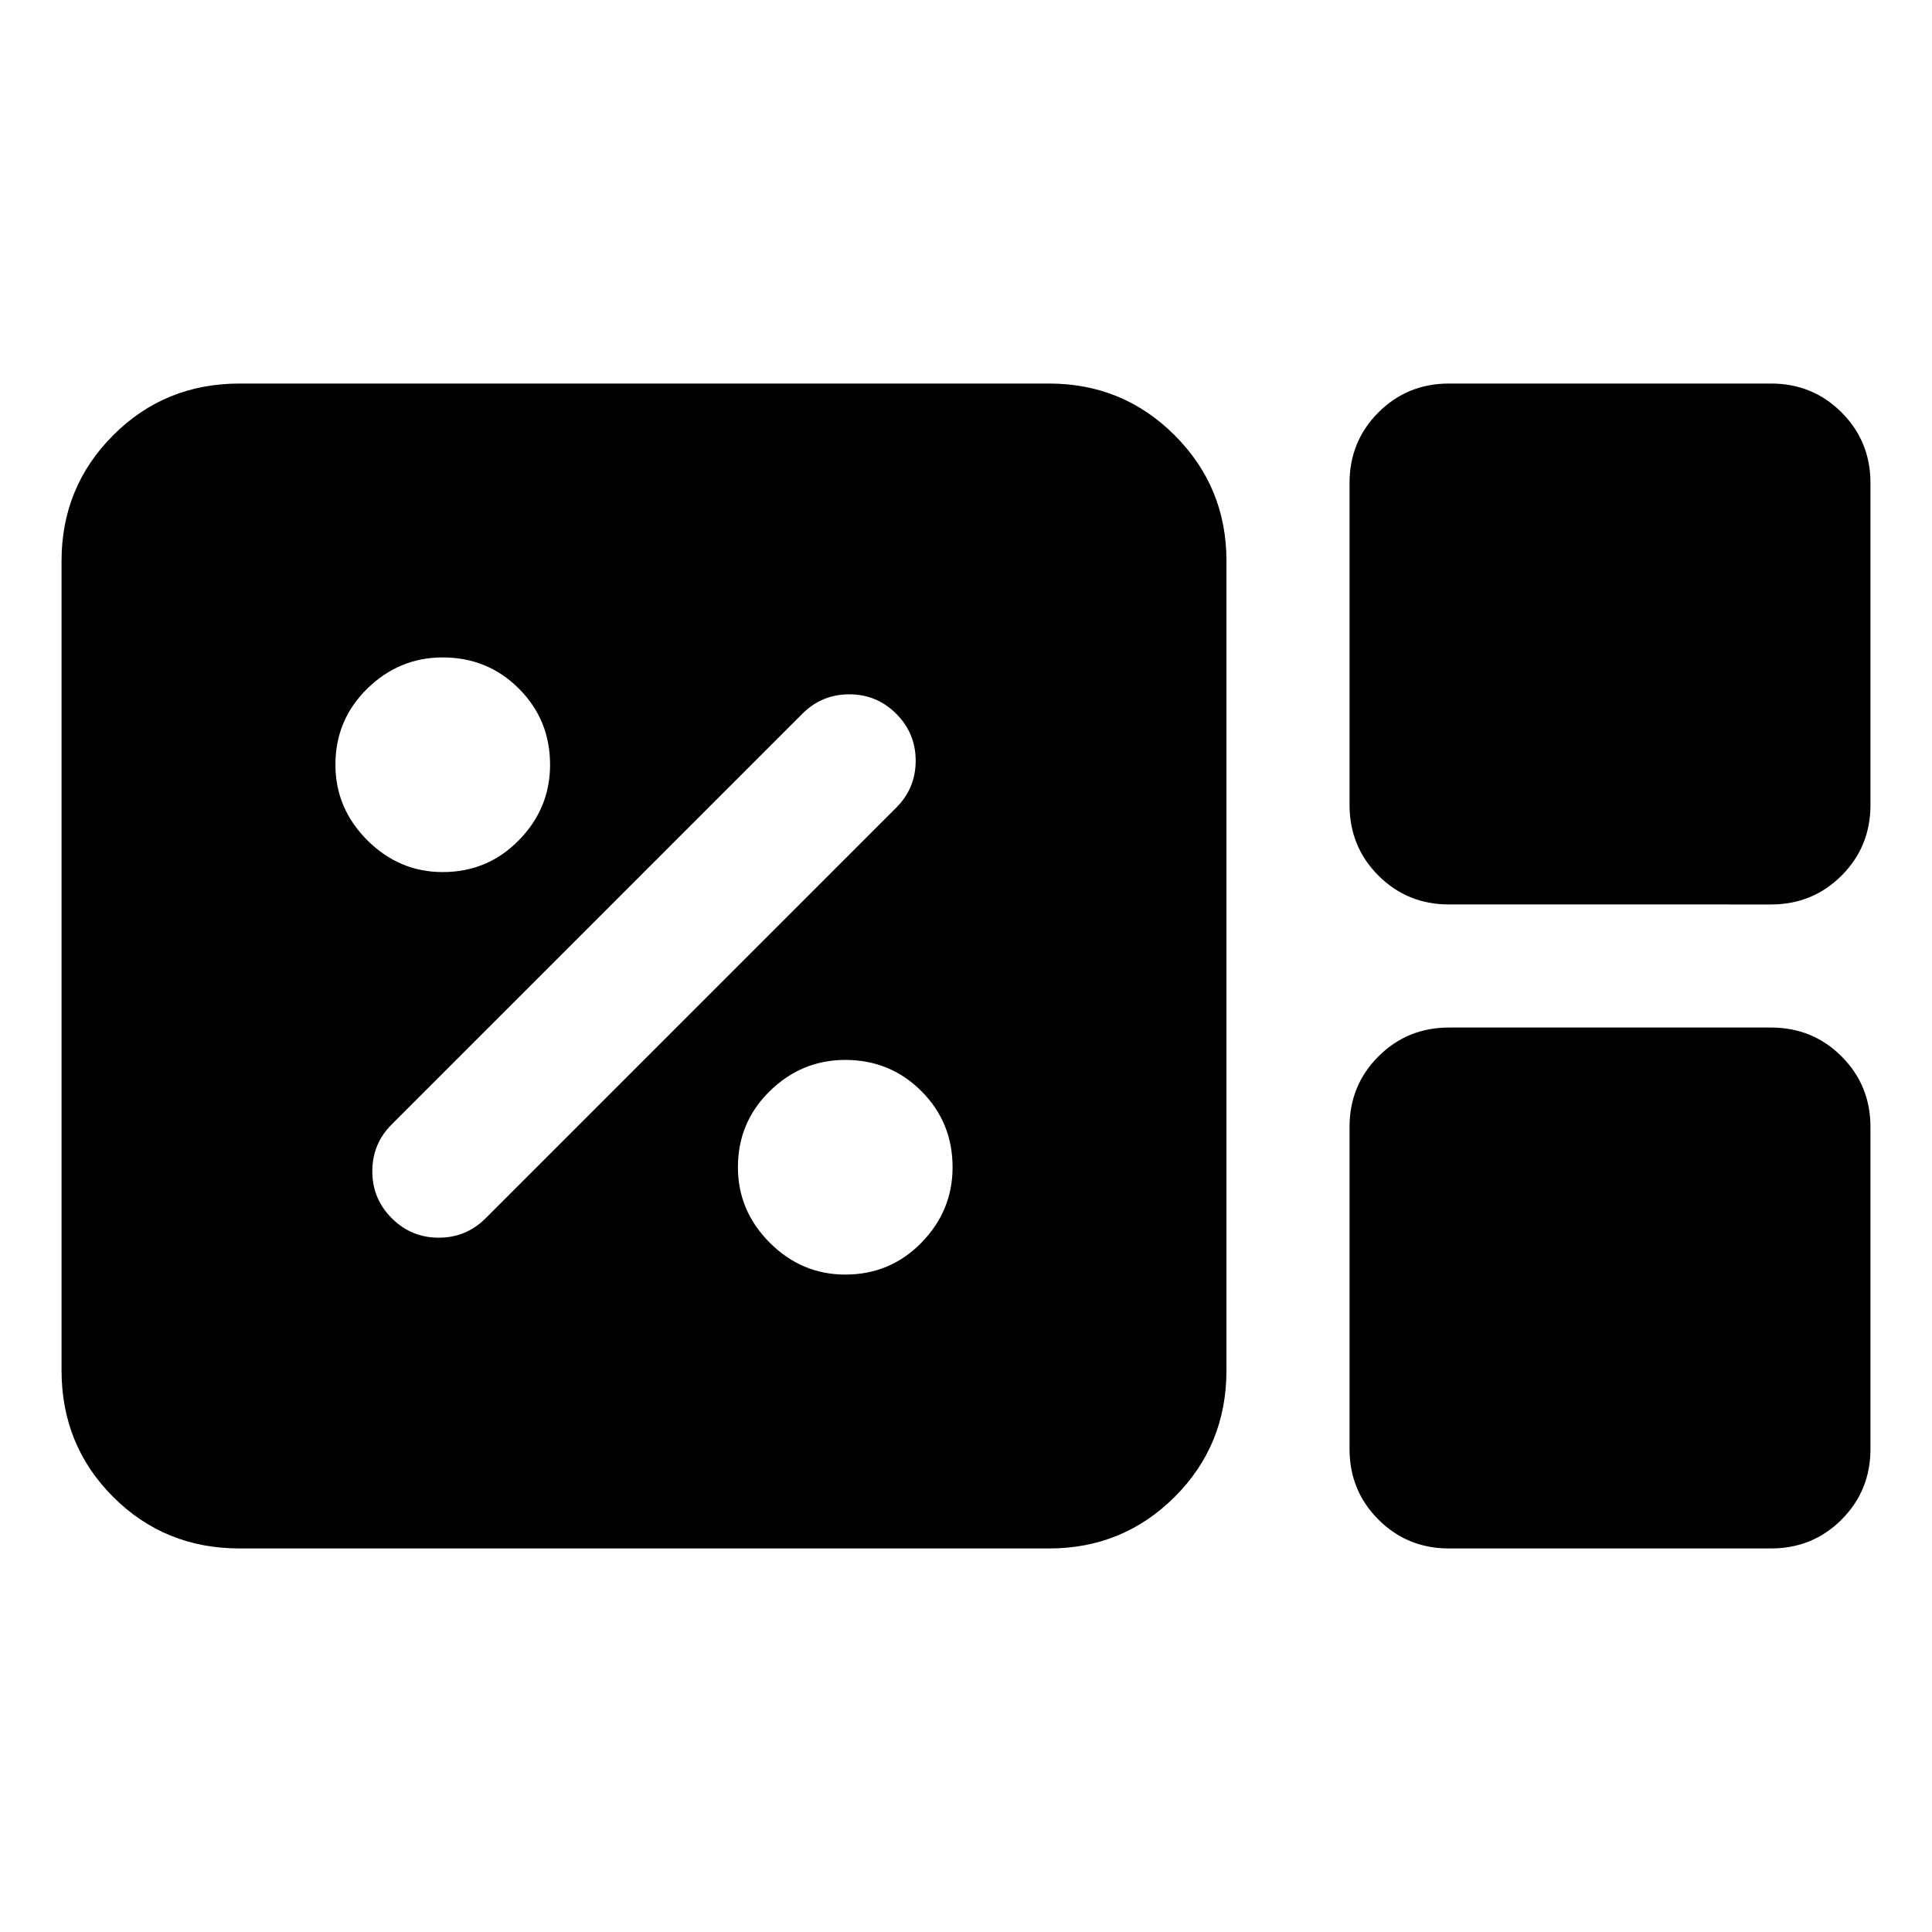 <svg xmlns="http://www.w3.org/2000/svg" height="40" viewBox="0 -960 960 960" width="40"><path d="M119.1-190.58q-37.26 0-62.89-25.63-25.63-25.63-25.63-62.89v-402.18q0-36.71 25.63-62.42 25.63-25.72 62.89-25.72h402.18q36.71 0 62.42 25.72 25.72 25.71 25.72 62.42v402.18q0 37.26-25.72 62.89-25.71 25.63-62.42 25.63H119.1Zm600.9-320q-20.72 0-35.07-14.35-14.35-14.35-14.35-35.07v-160q0-20.72 14.35-35.07 14.35-14.35 35.07-14.35h160q20.72 0 35.07 14.35 14.35 14.35 14.35 35.07v160q0 20.72-14.35 35.07-14.35 14.35-35.07 14.35H720Zm0 320q-20.72 0-35.07-14.35-14.35-14.35-14.35-35.07v-160q0-20.72 14.35-35.07 14.35-14.35 35.07-14.35h160q20.72 0 35.07 14.35 14.35 14.35 14.35 35.07v160q0 20.72-14.35 35.07-14.35 14.35-35.07 14.35H720ZM420-326.67q22.33 0 37.83-15.83t15.5-37.5q0-22.33-15.5-37.83T420-433.33q-21.67 0-37.5 15.5-15.83 15.5-15.83 37.83 0 21.67 15.83 37.5 15.83 15.83 37.5 15.83Zm-178.67-28 204-204Q455-568.33 455-582q0-13.67-9.67-23.33Q435.67-615 422-615q-13.67 0-23.33 9.67l-204 204Q185-391.67 185-378q0 13.67 9.67 23.33Q204.33-345 218-345q13.67 0 23.33-9.67Zm-21.33-172q22.33 0 37.83-15.83t15.5-37.5q0-22.33-15.5-37.83T220-633.33q-21.67 0-37.5 15.5-15.83 15.5-15.83 37.83 0 21.67 15.83 37.5 15.83 15.83 37.5 15.83Z"/></svg>